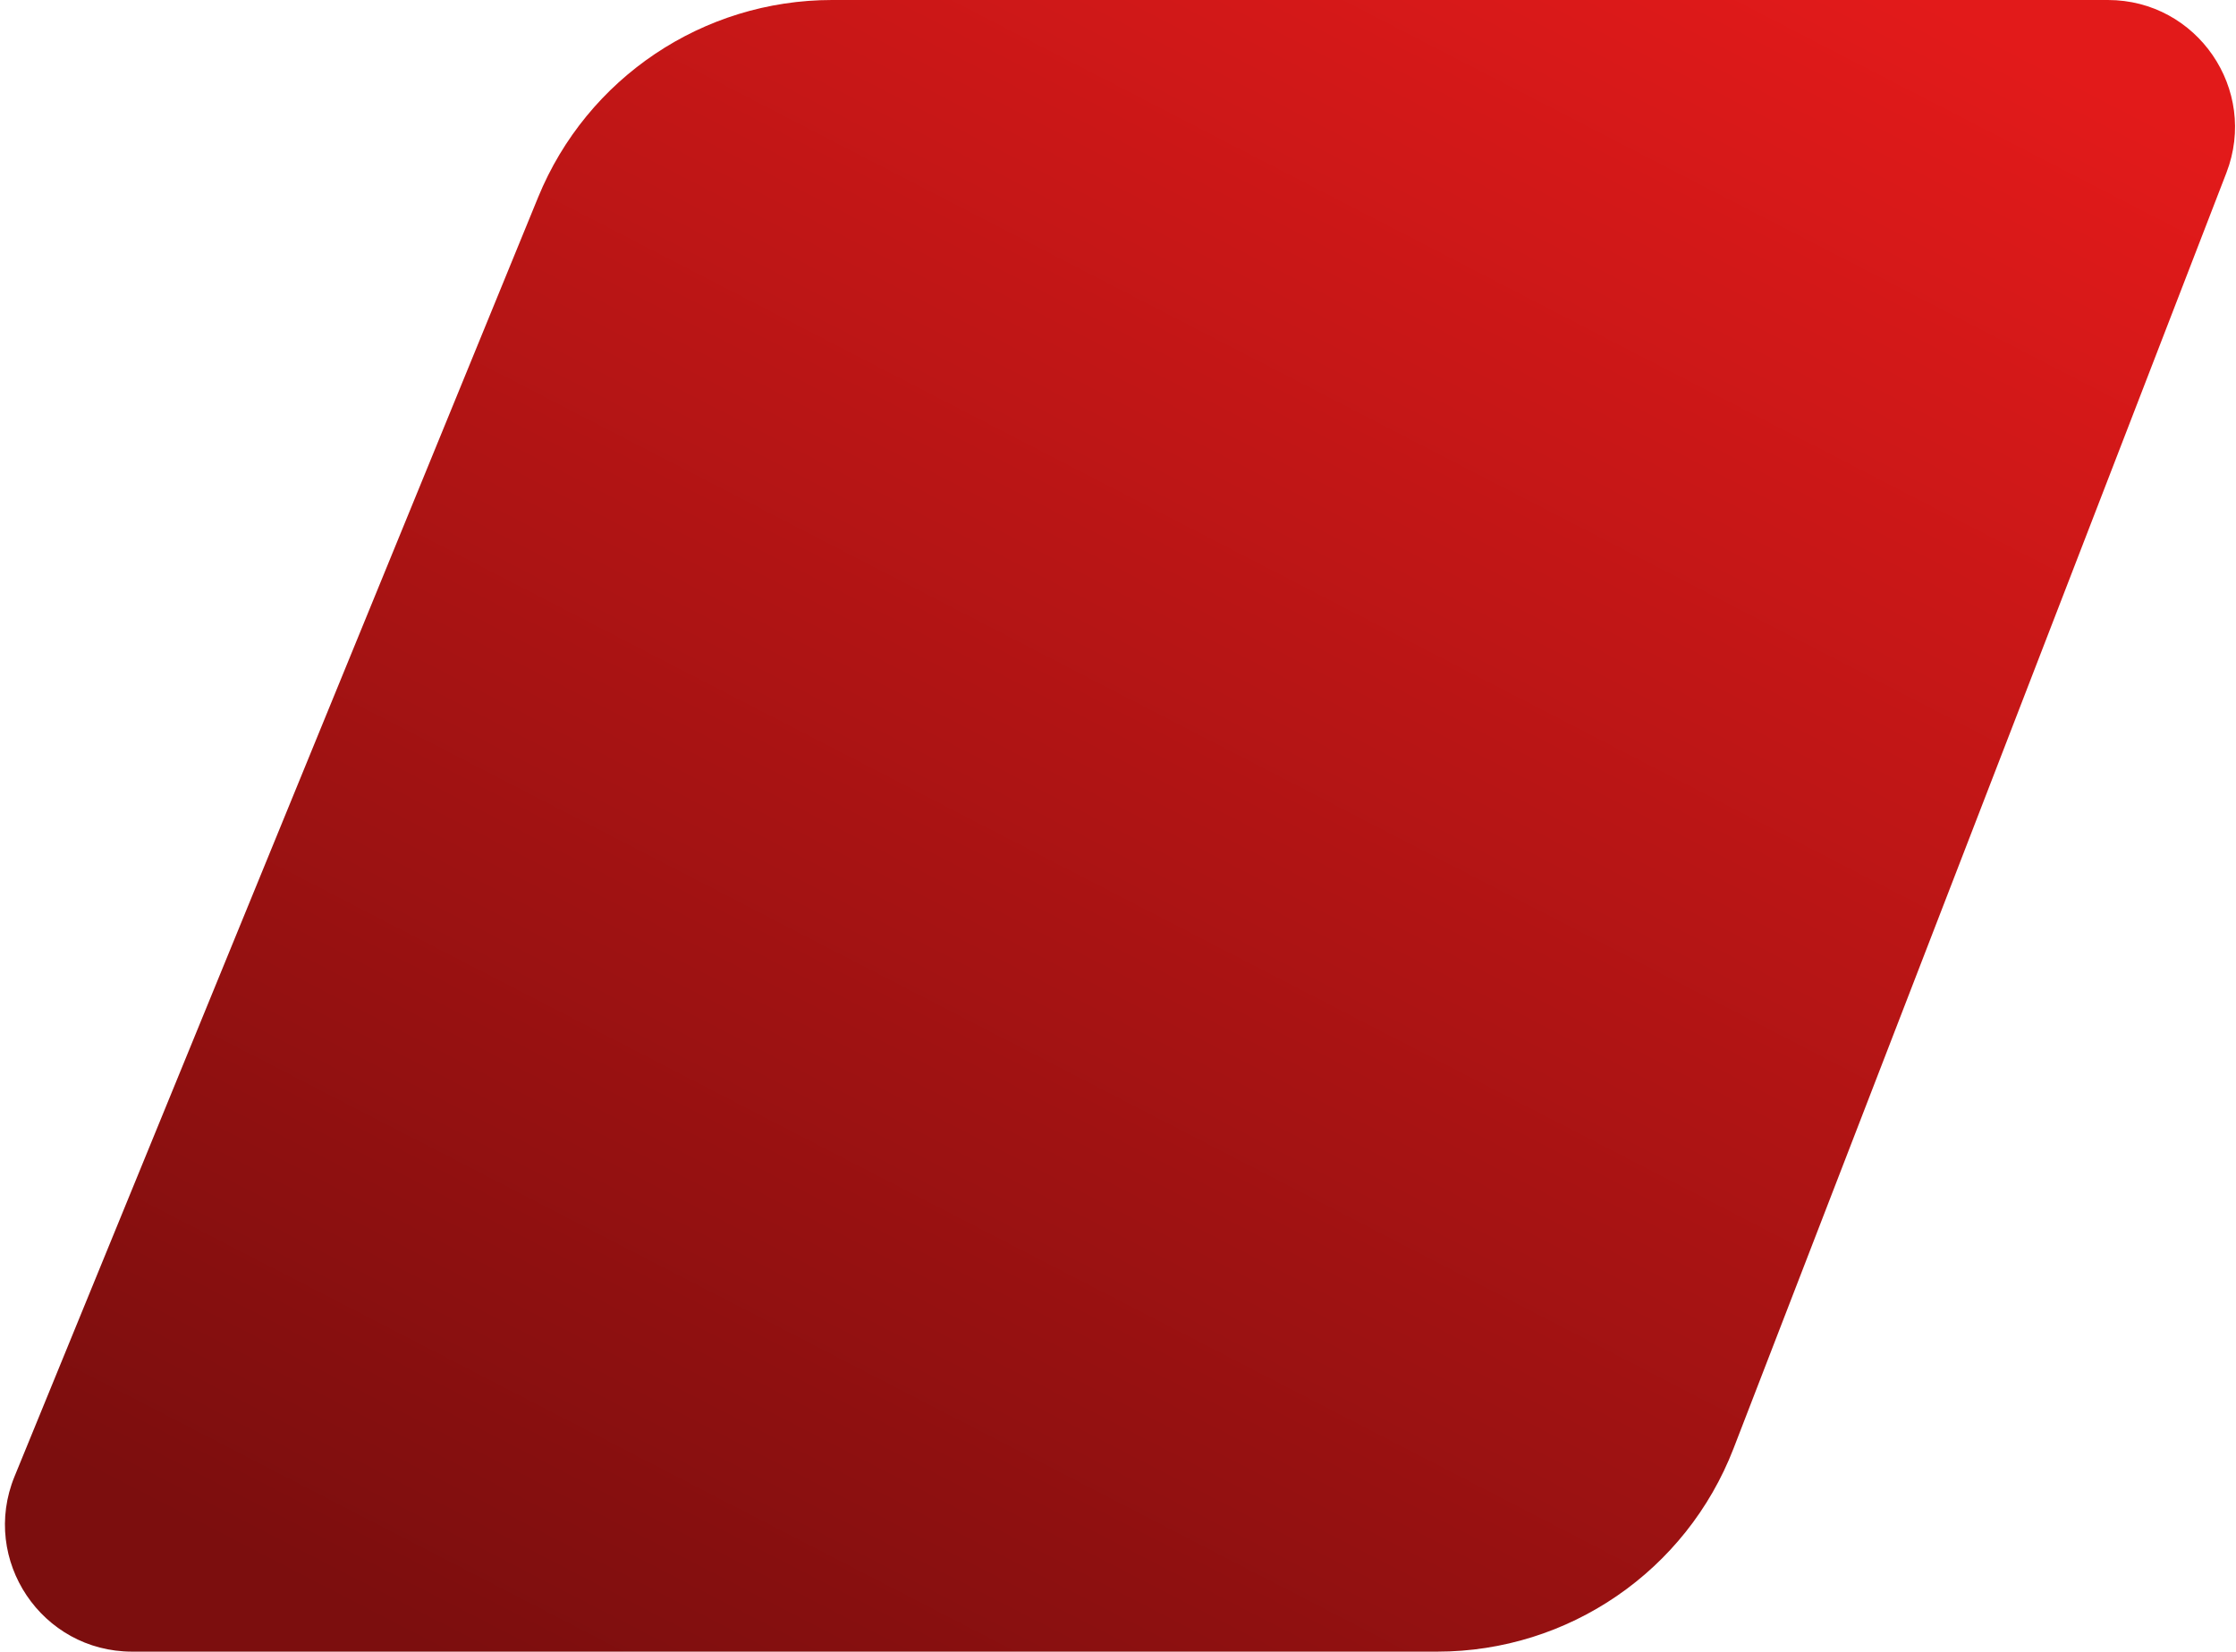 <svg width="352" height="260" viewBox="0 0 352 260" fill="none" xmlns="http://www.w3.org/2000/svg">
<path d="M84.712 31.059C92.401 12.273 110.686 0 130.985 0H331.832C345.88 0 355.551 14.104 350.488 27.208L272.899 228.02C265.453 247.292 246.92 260 226.259 260H20.797C6.579 260 -3.098 245.582 2.288 232.424L84.712 31.059Z" fill="url(#paint0_linear_254_533)"/>
<defs>
<linearGradient id="paint0_linear_254_533" x1="254.575" y1="-25.461" x2="98.795" y2="276.192" gradientUnits="userSpaceOnUse">
<stop stop-color="#E21A1A"/>
<stop offset="1" stop-color="#7C0E0E"/>
</linearGradient>
</defs>
</svg>
